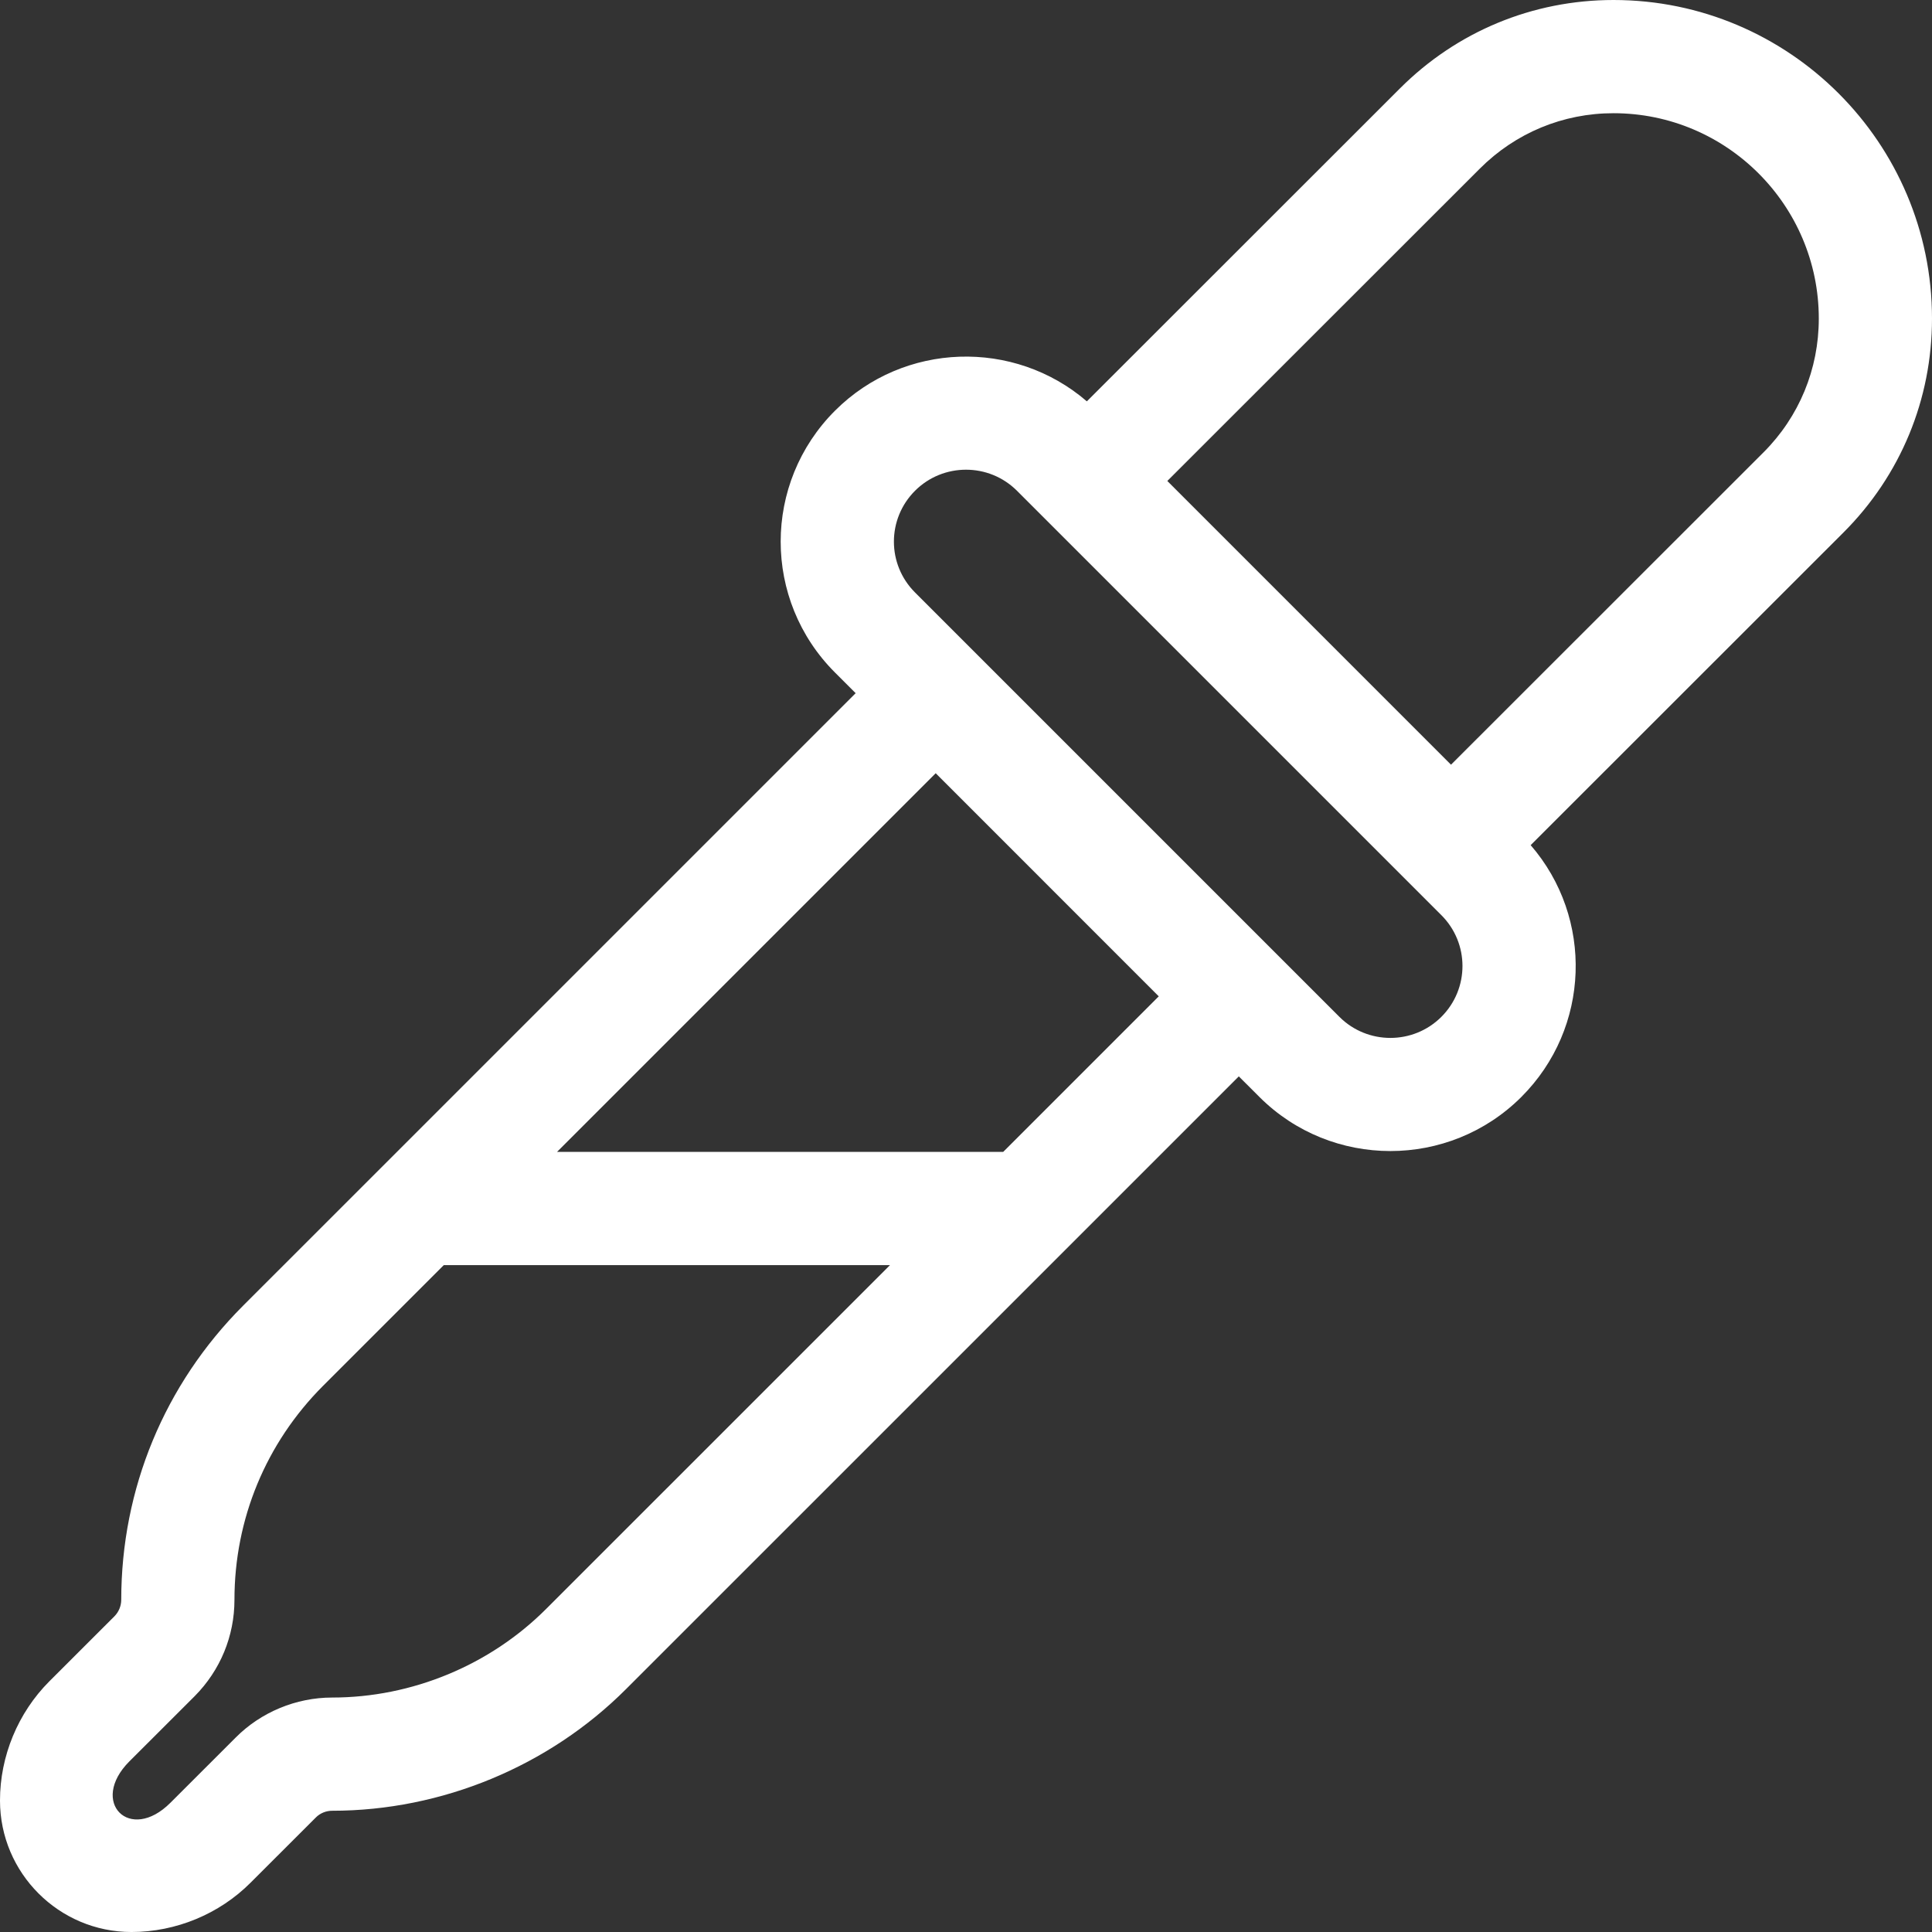 <?xml version="1.0"?>
<svg xmlns="http://www.w3.org/2000/svg" height="512px" viewBox="0 0 512 512" width="512px" class=""><rect x="0" y="0" width="512" height="512" fill="#333333" stroke="none"/><g><path d="m512 84.406c0-46.543-37.863-84.406-84.406-84.406-21.398 0-41.516 8.336-56.629 23.465-23.93 23.891-64.016 63.973-82.938 82.895-19.258-16.586-48.457-15.777-66.723 2.457-19.203 19.168-19.238 50.227-.004 69.43 1.75 1.746 3.574 3.57 5.457 5.453-23.25 23.254-80.32 80.328-125.945 125.945-.012.012-.023.02-.035.031-13.531 13.531-26.051 26.047-36.383 36.375-20.801 20.832-32.262 48.5-32.262 77.918 0 1.617-.668 3.219-1.801 4.359-4.895 4.902-11.793 11.793-17.277 17.262-8.297 8.32-13.055 19.82-13.055 31.551v.016c0 19.215 15.629 34.844 34.844 34.844 11.777 0 23.293-4.773 31.555-13.062 5.473-5.453 12.391-12.363 17.32-17.305 1.117-1.121 2.688-1.766 4.305-1.766 29.039 0 57.445-11.77 77.922-32.277 45.156-45.137 132.195-132.18 162.355-162.34 1.887 1.887 3.719 3.715 5.469 5.465 19.129 19.094 50.258 19.102 69.395 0 18.34-18.305 19.195-47.438 2.48-66.746 18.926-18.922 59-58.992 82.926-82.887 15.109-15.117 23.43-35.238 23.43-56.676zm-264.031 120.508s49.68 49.688 59.113 59.125c-9.301 9.301-24.012 24.012-41.227 41.227h-118.238c39.547-39.543 81.289-81.289 100.352-100.352zm-103.238 221.469c-14.906 14.926-35.574 23.484-56.707 23.484-9.551 0-18.875 3.871-25.559 10.598-4.891 4.898-11.789 11.789-17.277 17.262-10.805 10.836-21.621-.188-10.922-10.922 5.473-5.453 12.391-12.363 17.332-17.312 6.793-6.852 10.535-15.914 10.535-25.531 0-21.402 8.344-41.543 23.48-56.703 9.207-9.199 20.152-20.145 32-31.992h118.246c-32.414 32.414-67.504 67.5-91.129 91.117zm237.238-156.898c-7.445 7.43-19.562 7.43-27 .004l-112.473-112.473c-7.469-7.453-7.469-19.508 0-26.965 7.445-7.434 19.562-7.434 27.004-.004l112.469 112.469c7.469 7.457 7.473 19.512 0 26.969zm85.395-149.621c-23.879 23.844-63.859 63.82-82.832 82.789l-75.18-75.191c18.969-18.969 58.938-58.934 82.82-82.777 9.461-9.469 22.039-14.684 35.422-14.684 30 0 54.406 24.406 54.406 54.426 0 13.406-5.203 25.996-14.637 35.438zm0 0" data-original="#000000" class="active-path" data-old_color="#ffffff" fill="#ffffff"/></g> </svg>
